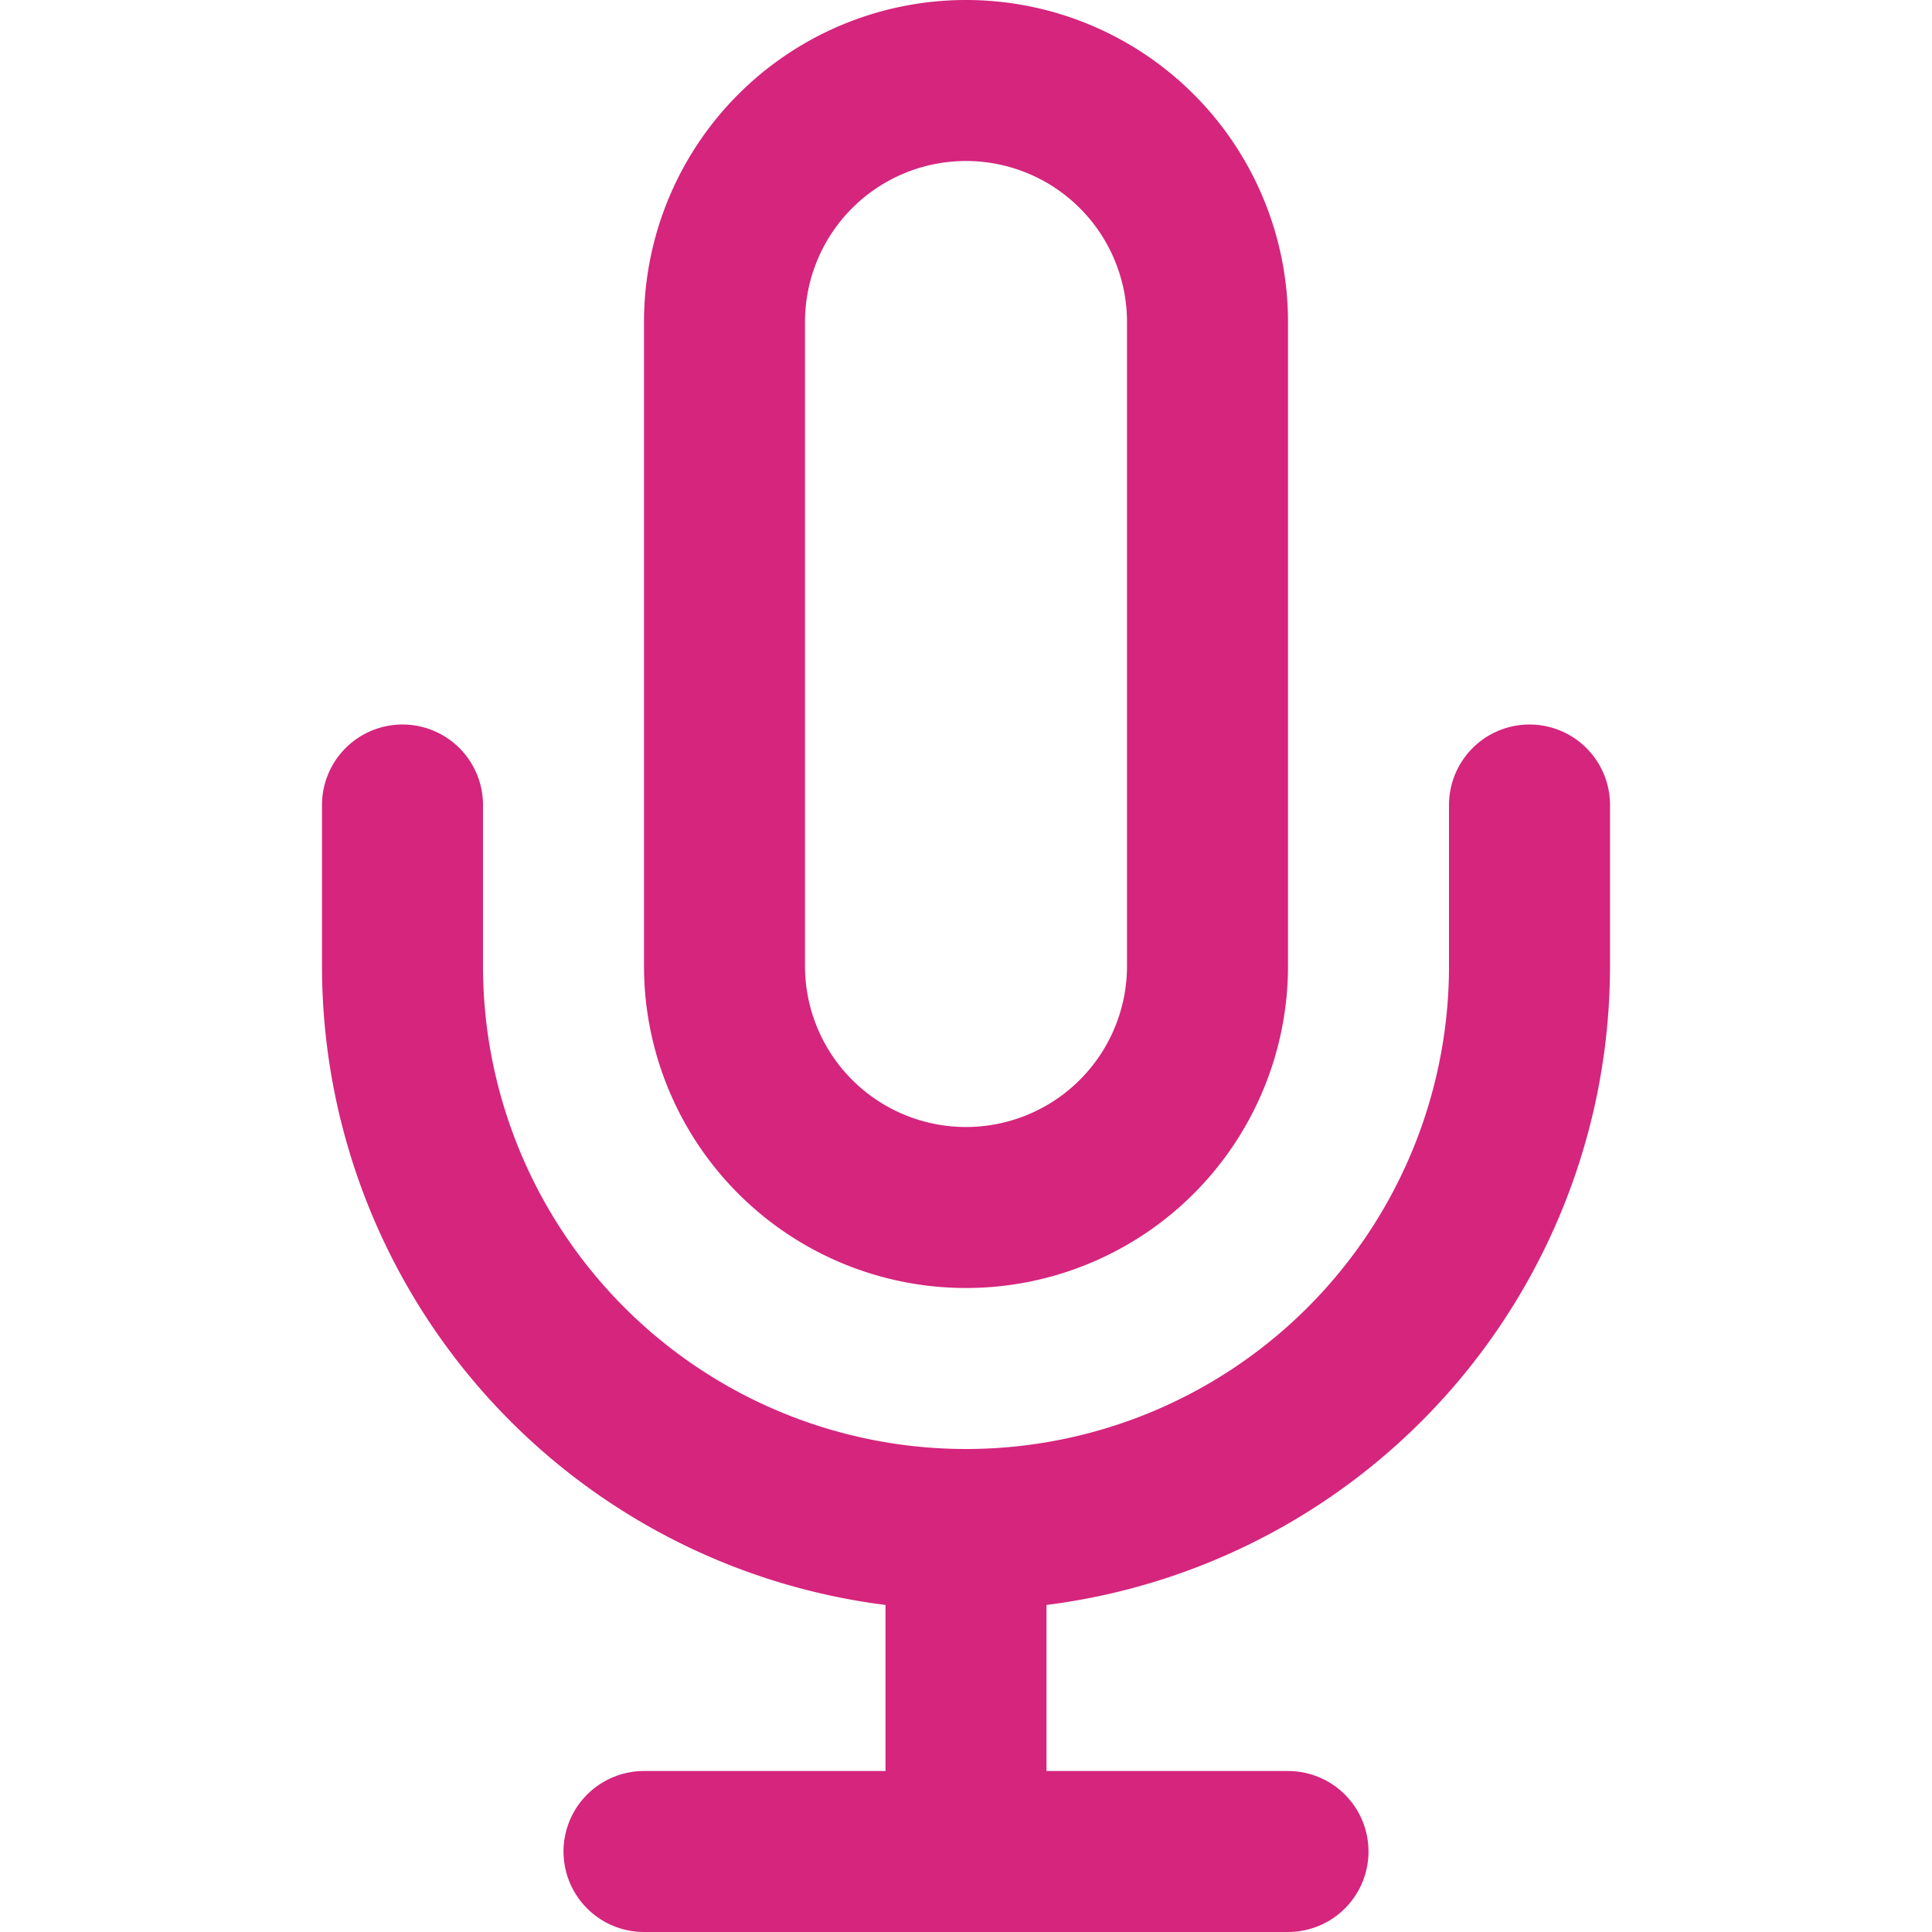 <svg xmlns="http://www.w3.org/2000/svg" width="32" height="32" viewBox="0 0 24 24" fill="none" stroke="rgb(213, 37, 125)" stroke-width="2" stroke-linecap="round" stroke-linejoin="round" class="feather feather-mic"><path d="M12 1a3 3 0 0 0-3 3v8a3 3 0 0 0 6 0V4a3 3 0 0 0-3-3z"></path><path d="M19 10v2a7 7 0 0 1-14 0v-2"></path><line x1="12" y1="19" x2="12" y2="23"></line><line x1="8" y1="23" x2="16" y2="23"></line></svg>